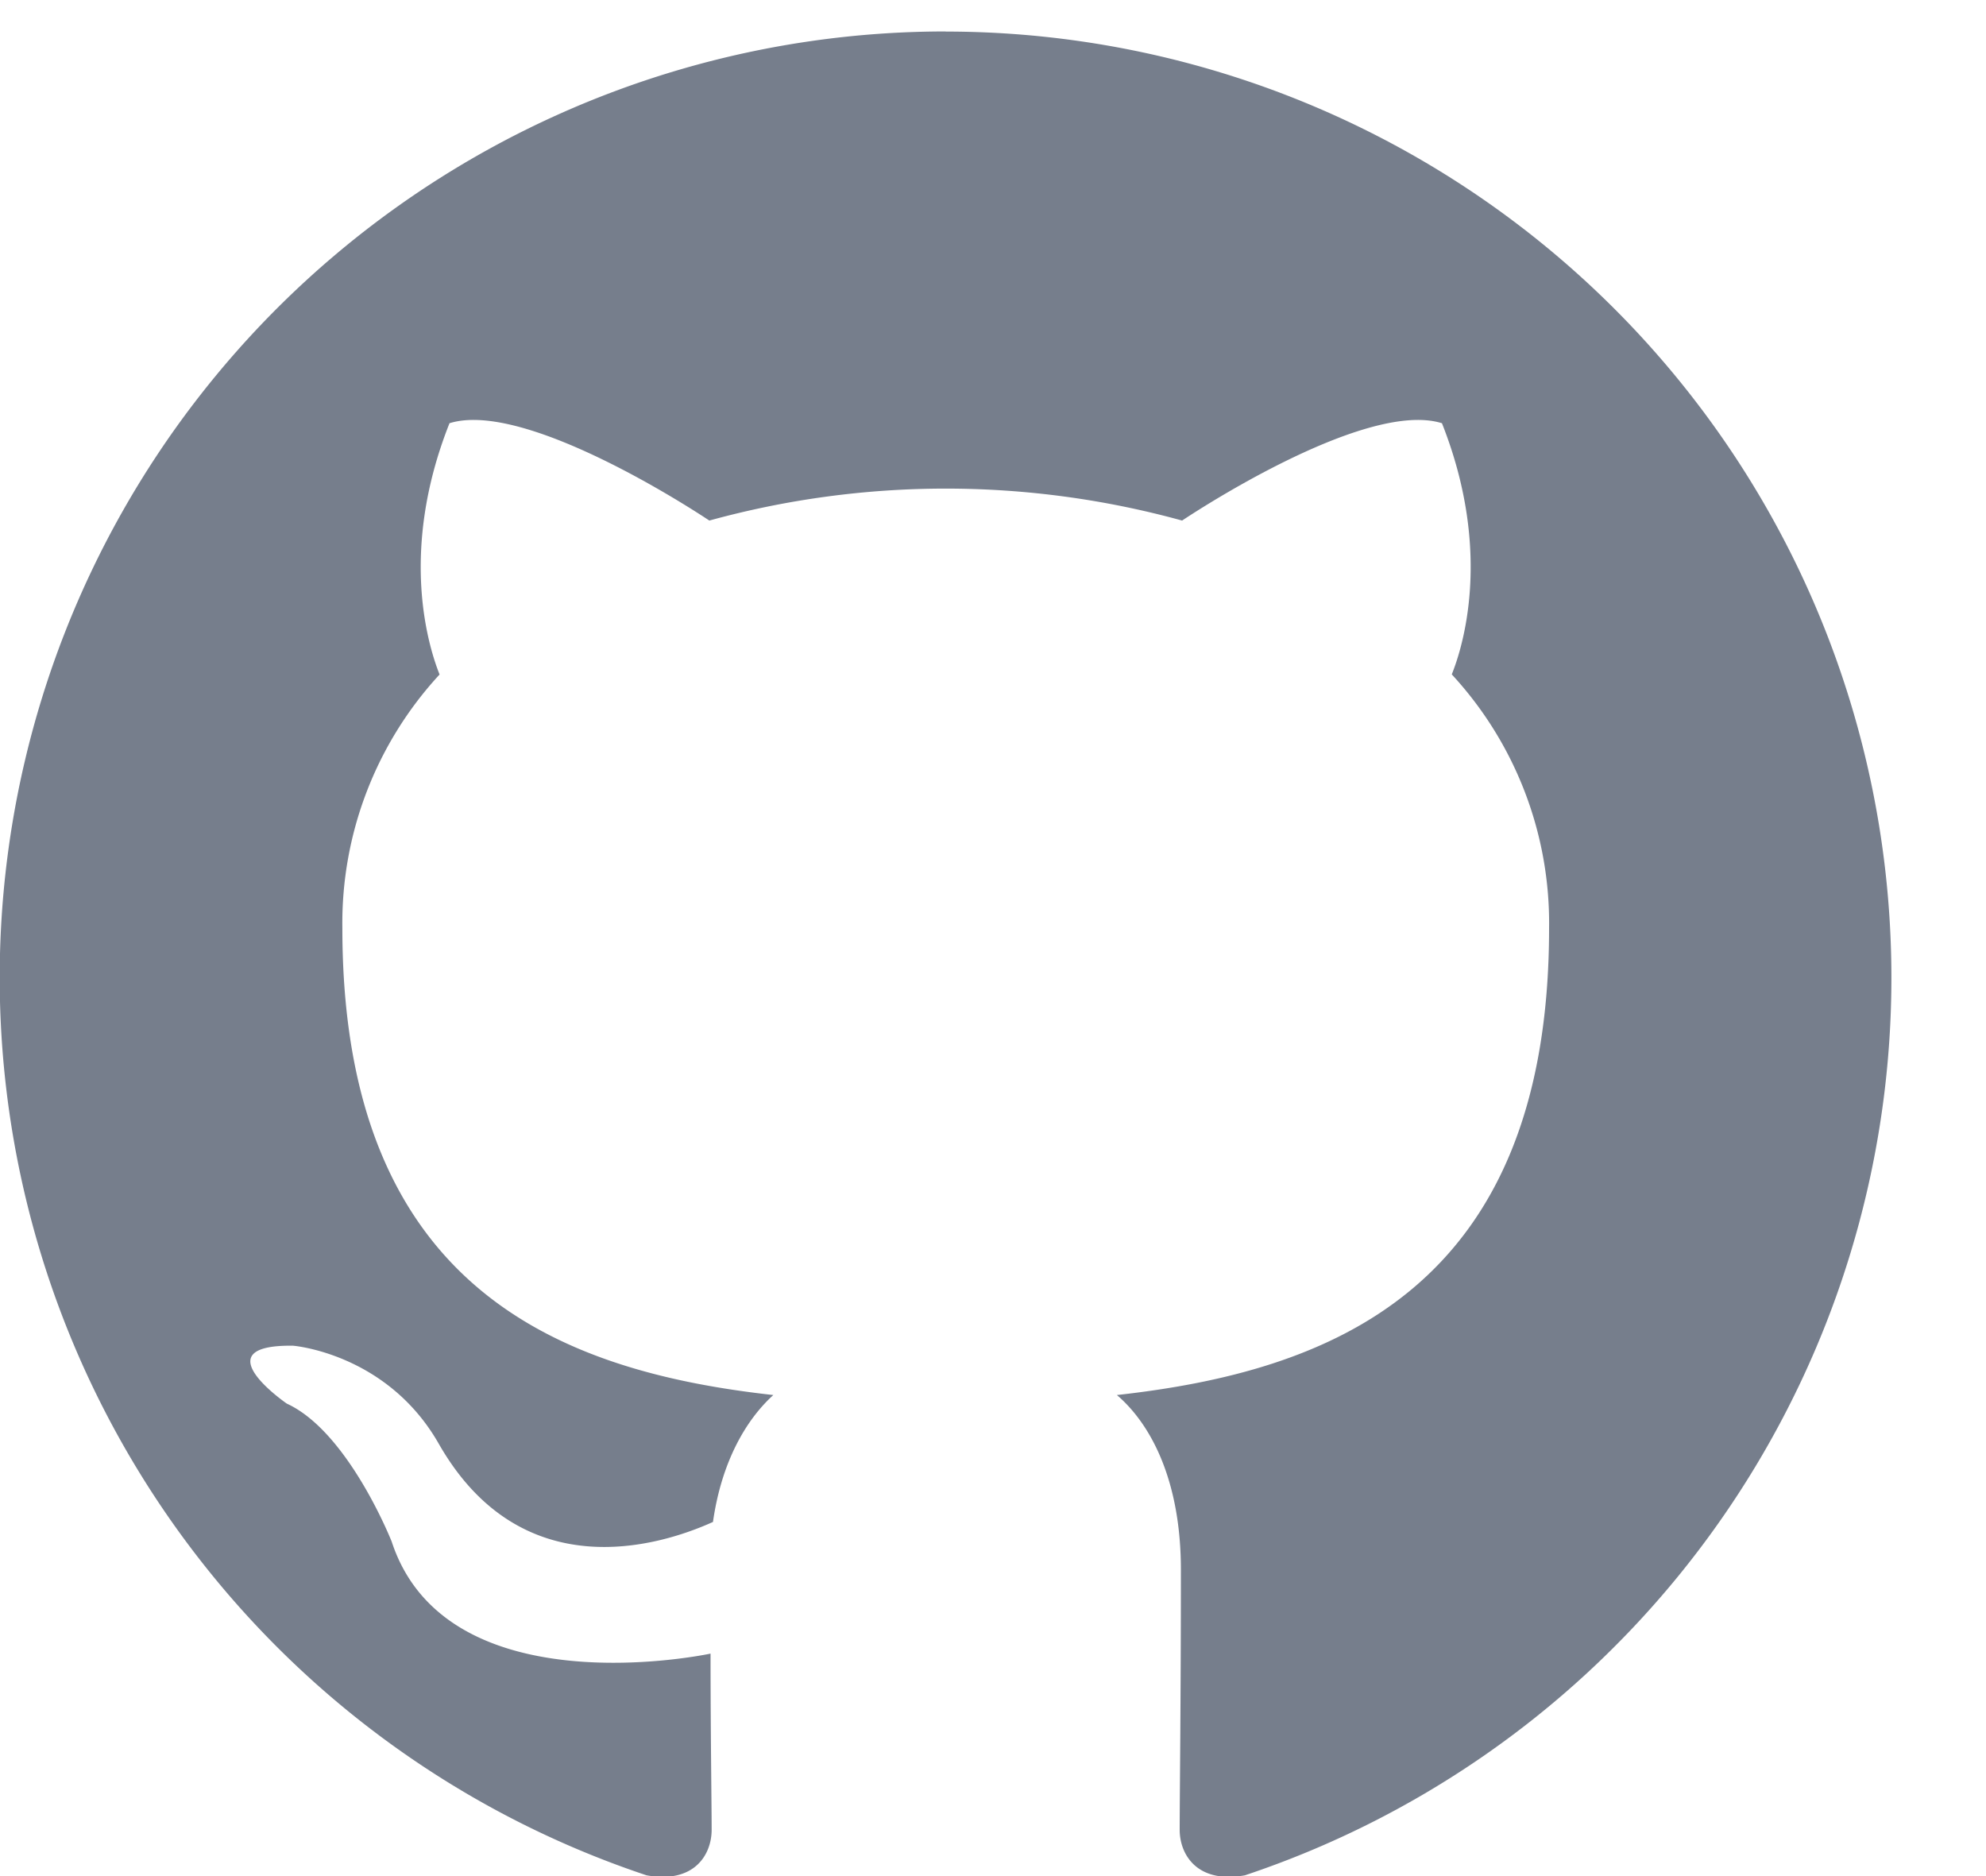 <svg xmlns="http://www.w3.org/2000/svg" width="18" height="17" viewBox="0 0 18 17">
    <path fill="#767E8C" fill-rule="evenodd" d="M8.571.286a8.574 8.574 0 0 1 2.712 16.707c-.435.078-.591-.19-.591-.413 0-.279.011-1.205.011-2.355 0-.803-.268-1.317-.58-1.584 1.908-.212 3.917-.938 3.917-4.23a3.32 3.32 0 0 0-.882-2.3c.09-.223.38-1.093-.089-2.276-.714-.223-2.355.882-2.355.882a8.07 8.07 0 0 0-4.285 0s-1.641-1.105-2.355-.882c-.47 1.183-.179 2.053-.09 2.277a3.32 3.32 0 0 0-.881 2.299c0 3.281 1.997 4.018 3.906 4.23-.246.223-.469.602-.547 1.15-.491.222-1.741.602-2.489-.715-.469-.815-1.317-.882-1.317-.882-.837-.011-.056.525-.056.525.558.256.95 1.25.95 1.25.501 1.529 2.89 1.015 2.89 1.015 0 .715.01 1.384.01 1.596 0 .224-.155.491-.59.413A8.574 8.574 0 0 1 8.571.285z"/>
</svg>
